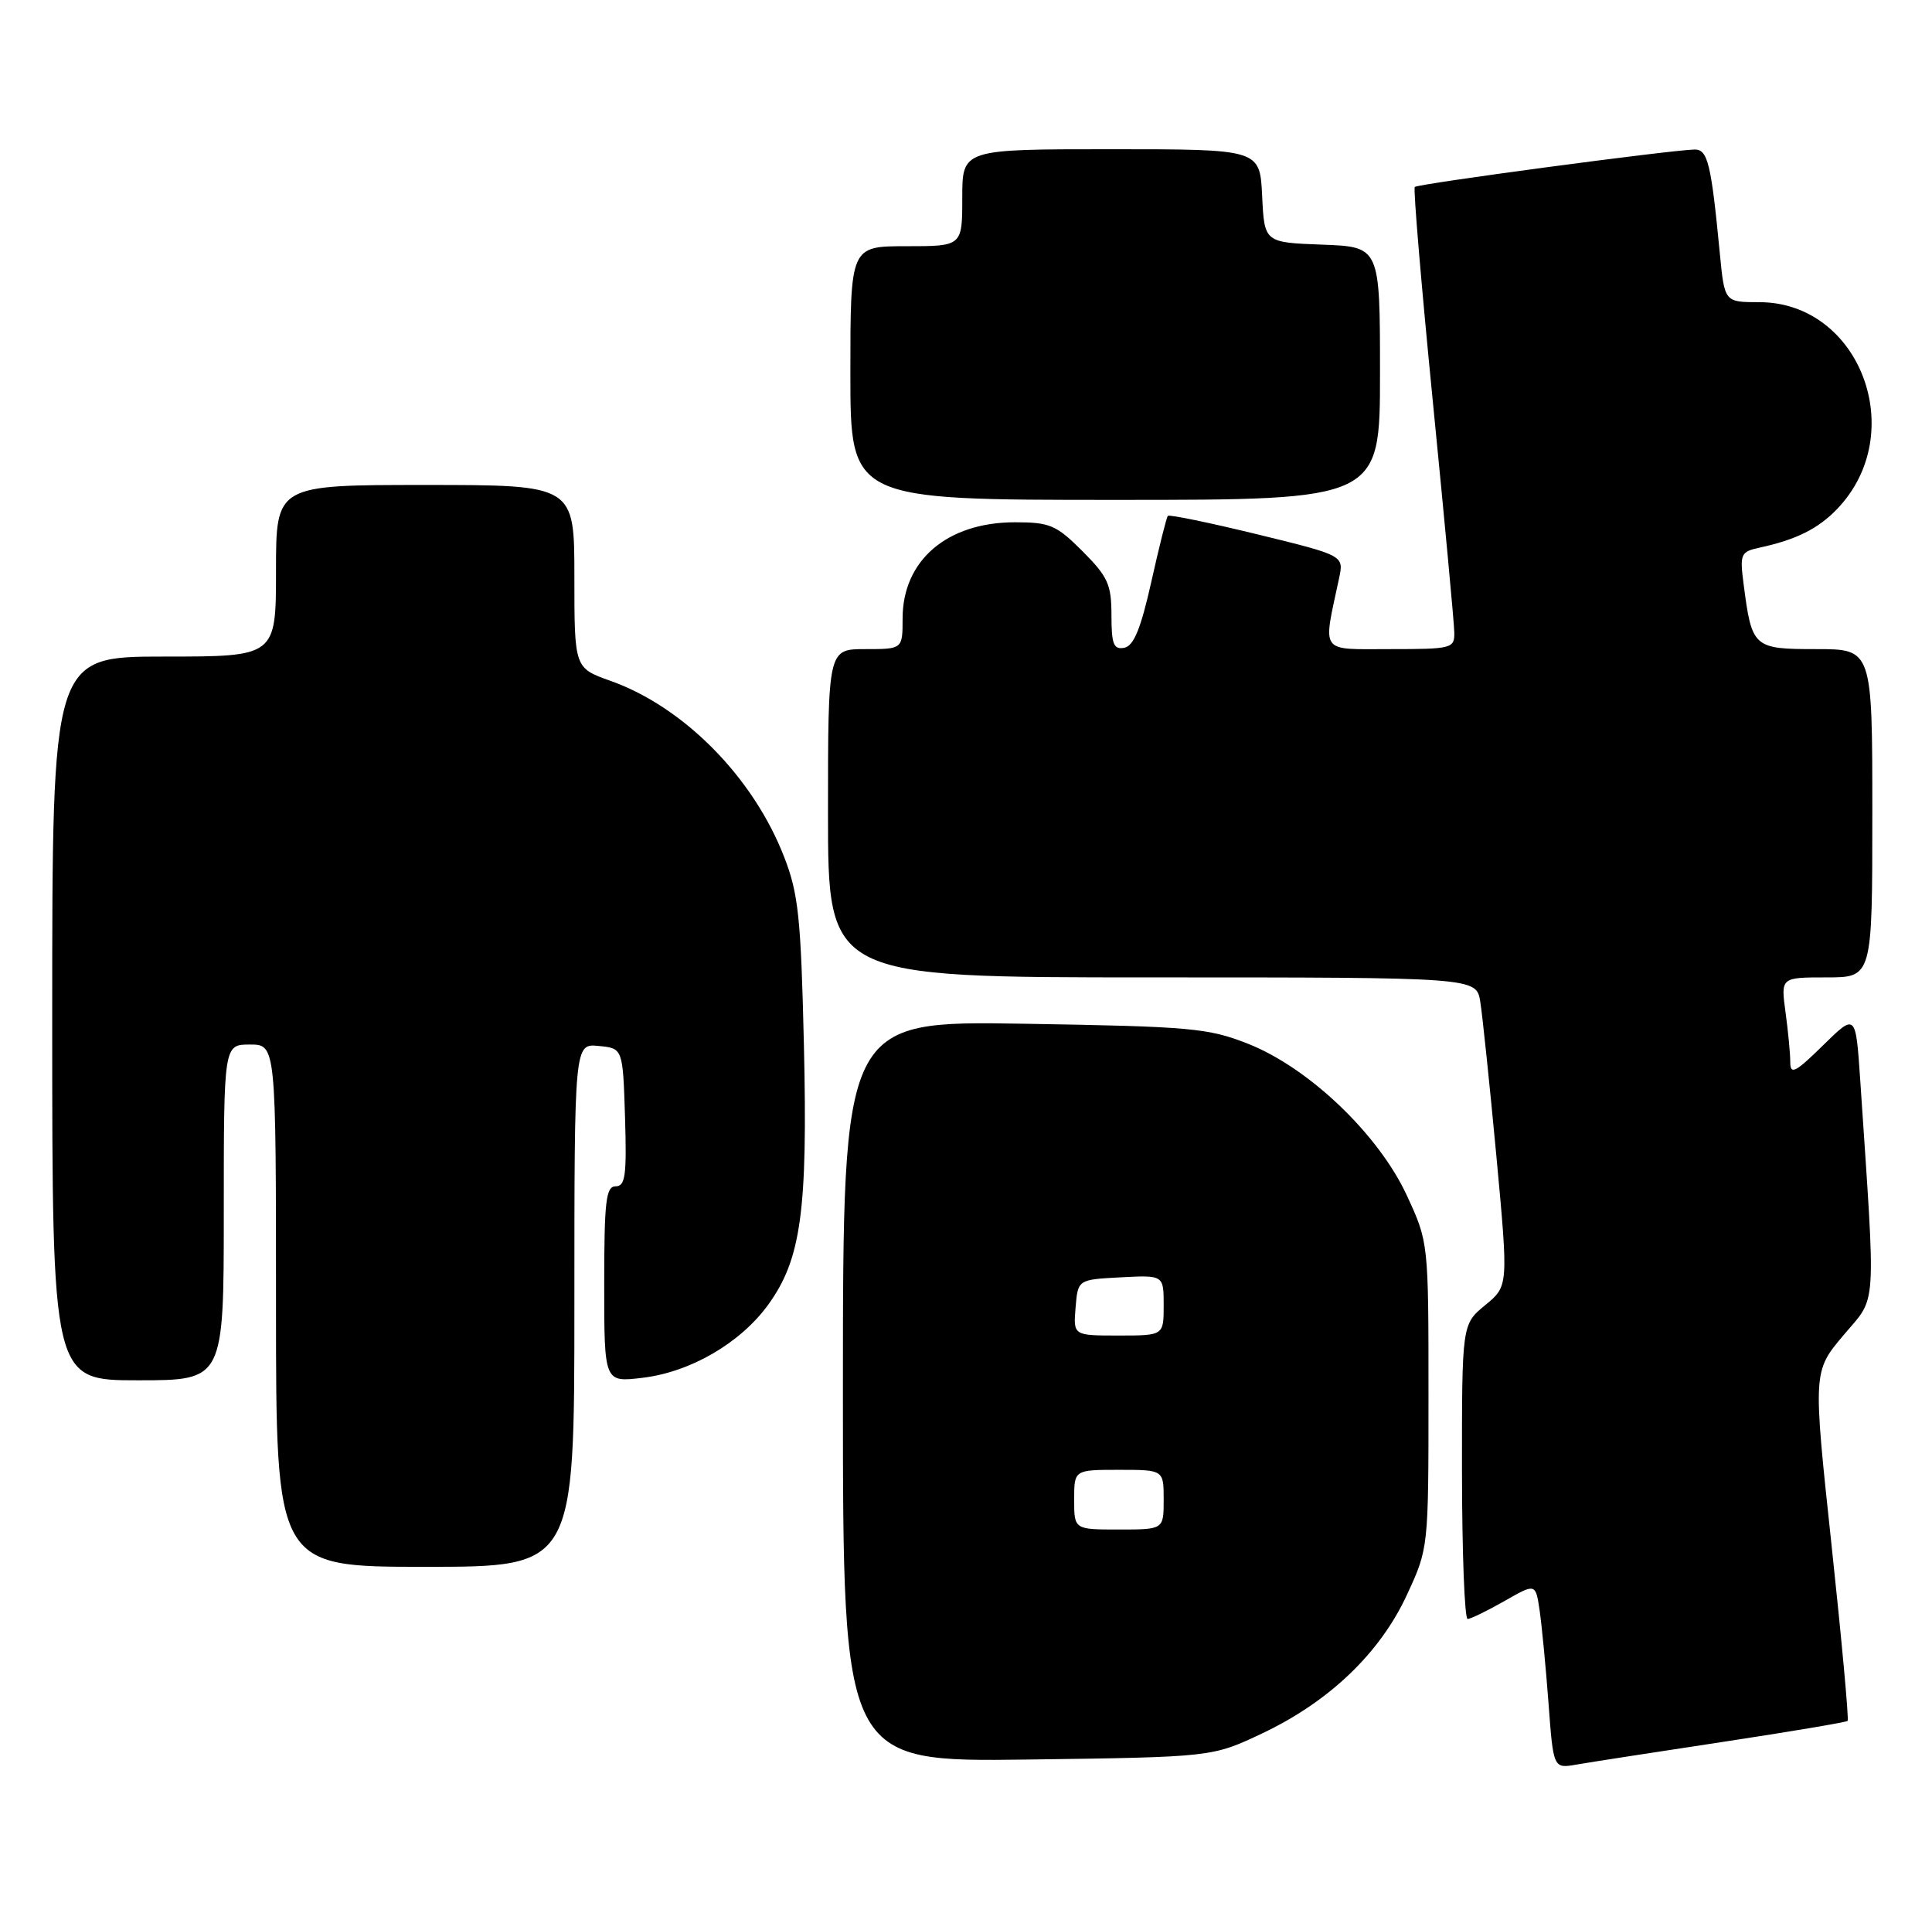 <?xml version="1.0" encoding="UTF-8" standalone="no"?>
<!DOCTYPE svg PUBLIC "-//W3C//DTD SVG 1.1//EN" "http://www.w3.org/Graphics/SVG/1.1/DTD/svg11.dtd" >
<svg xmlns="http://www.w3.org/2000/svg" xmlns:xlink="http://www.w3.org/1999/xlink" version="1.1" viewBox="0 0 259 256">
 <g >
 <path fill="currentColor"
d=" M 230.93 233.47 C 239.96 232.10 247.51 230.83 247.69 230.65 C 247.87 230.46 246.90 219.85 245.53 207.06 C 243.04 183.82 243.04 183.82 247.13 178.96 C 251.67 173.58 251.49 176.30 249.37 144.65 C 248.77 135.81 248.77 135.81 244.39 140.11 C 240.67 143.76 240.00 144.10 240.00 142.35 C 240.00 141.21 239.71 138.19 239.36 135.64 C 238.73 131.00 238.73 131.00 244.86 131.00 C 251.00 131.00 251.00 131.00 251.00 109.00 C 251.00 87.00 251.00 87.00 243.48 87.00 C 235.04 87.00 234.85 86.83 233.74 78.25 C 233.22 74.27 233.36 73.95 235.84 73.41 C 240.81 72.34 243.76 70.86 246.32 68.18 C 255.99 58.04 249.35 40.51 235.84 40.50 C 231.19 40.50 231.19 40.50 230.56 34.00 C 229.40 21.91 228.94 20.00 227.16 20.04 C 223.77 20.13 190.02 24.64 189.66 25.06 C 189.45 25.30 190.55 38.32 192.10 54.00 C 193.65 69.68 194.94 83.51 194.96 84.75 C 195.00 86.91 194.66 87.00 186.37 87.00 C 176.78 87.00 177.33 87.75 179.52 77.48 C 180.16 74.45 180.16 74.45 168.53 71.61 C 162.13 70.05 156.74 68.94 156.56 69.14 C 156.38 69.34 155.38 73.32 154.34 77.99 C 152.93 84.28 151.99 86.57 150.72 86.82 C 149.29 87.09 149.00 86.35 149.00 82.46 C 149.00 78.34 148.52 77.29 145.12 73.88 C 141.61 70.37 140.74 70.00 136.07 70.00 C 126.96 70.00 121.00 75.11 121.00 82.90 C 121.00 87.00 121.00 87.00 116.00 87.00 C 111.00 87.00 111.00 87.00 111.00 109.00 C 111.00 131.00 111.00 131.00 154.45 131.00 C 197.91 131.00 197.91 131.00 198.44 134.25 C 198.73 136.04 199.70 145.35 200.60 154.93 C 202.22 172.37 202.22 172.37 199.10 174.93 C 195.98 177.50 195.98 177.50 195.99 197.25 C 196.00 208.11 196.34 216.99 196.75 216.99 C 197.16 216.98 199.38 215.90 201.68 214.59 C 205.86 212.20 205.86 212.20 206.40 215.85 C 206.69 217.86 207.23 223.45 207.59 228.27 C 208.24 237.05 208.24 237.05 211.37 236.50 C 213.09 236.20 221.89 234.84 230.93 233.47 Z  M 169.22 232.32 C 178.21 228.06 185.02 221.54 188.62 213.73 C 191.50 207.51 191.50 207.48 191.50 187.00 C 191.50 166.50 191.50 166.50 188.60 160.23 C 184.82 152.05 175.47 143.12 167.32 139.90 C 161.94 137.78 159.65 137.58 137.25 137.21 C 113.00 136.82 113.00 136.82 113.00 186.49 C 113.00 236.15 113.00 236.15 137.75 235.83 C 162.50 235.50 162.50 235.50 169.22 232.32 Z  M 77.00 174.94 C 77.00 139.87 77.00 139.87 80.25 140.19 C 83.50 140.50 83.50 140.50 83.79 149.75 C 84.03 157.53 83.83 159.00 82.54 159.00 C 81.23 159.00 81.00 160.98 81.00 172.14 C 81.00 185.28 81.00 185.28 86.10 184.67 C 92.55 183.91 99.25 180.02 102.99 174.86 C 107.40 168.77 108.29 162.29 107.77 140.05 C 107.37 122.98 107.04 119.78 105.12 114.85 C 100.98 104.17 91.67 94.74 81.83 91.25 C 77.00 89.53 77.00 89.53 77.00 77.27 C 77.00 65.00 77.00 65.00 57.00 65.00 C 37.00 65.00 37.00 65.00 37.00 76.50 C 37.00 88.00 37.00 88.00 22.00 88.00 C 7.00 88.00 7.00 88.00 7.00 136.50 C 7.00 185.00 7.00 185.00 18.50 185.00 C 30.00 185.00 30.00 185.00 30.00 162.50 C 30.00 140.00 30.00 140.00 33.50 140.00 C 37.00 140.00 37.00 140.00 37.00 175.00 C 37.00 210.00 37.00 210.00 57.00 210.00 C 77.00 210.00 77.00 210.00 77.00 174.94 Z  M 185.00 50.04 C 185.00 33.08 185.00 33.08 177.25 32.79 C 169.50 32.50 169.50 32.50 169.20 26.25 C 168.90 20.00 168.90 20.00 148.95 20.00 C 129.00 20.00 129.00 20.00 129.00 26.50 C 129.00 33.00 129.00 33.00 121.50 33.00 C 114.00 33.00 114.00 33.00 114.00 50.00 C 114.00 67.00 114.00 67.00 149.50 67.00 C 185.00 67.00 185.00 67.00 185.00 50.04 Z  M 144.00 201.00 C 144.00 197.00 144.00 197.00 150.00 197.00 C 156.00 197.00 156.00 197.00 156.00 201.00 C 156.00 205.00 156.00 205.00 150.00 205.00 C 144.00 205.00 144.00 205.00 144.00 201.00 Z  M 144.19 175.25 C 144.50 171.50 144.50 171.50 150.25 171.20 C 156.00 170.90 156.00 170.90 156.00 174.95 C 156.00 179.00 156.00 179.00 149.94 179.00 C 143.88 179.00 143.88 179.00 144.19 175.25 Z "/>
</g>
</svg>